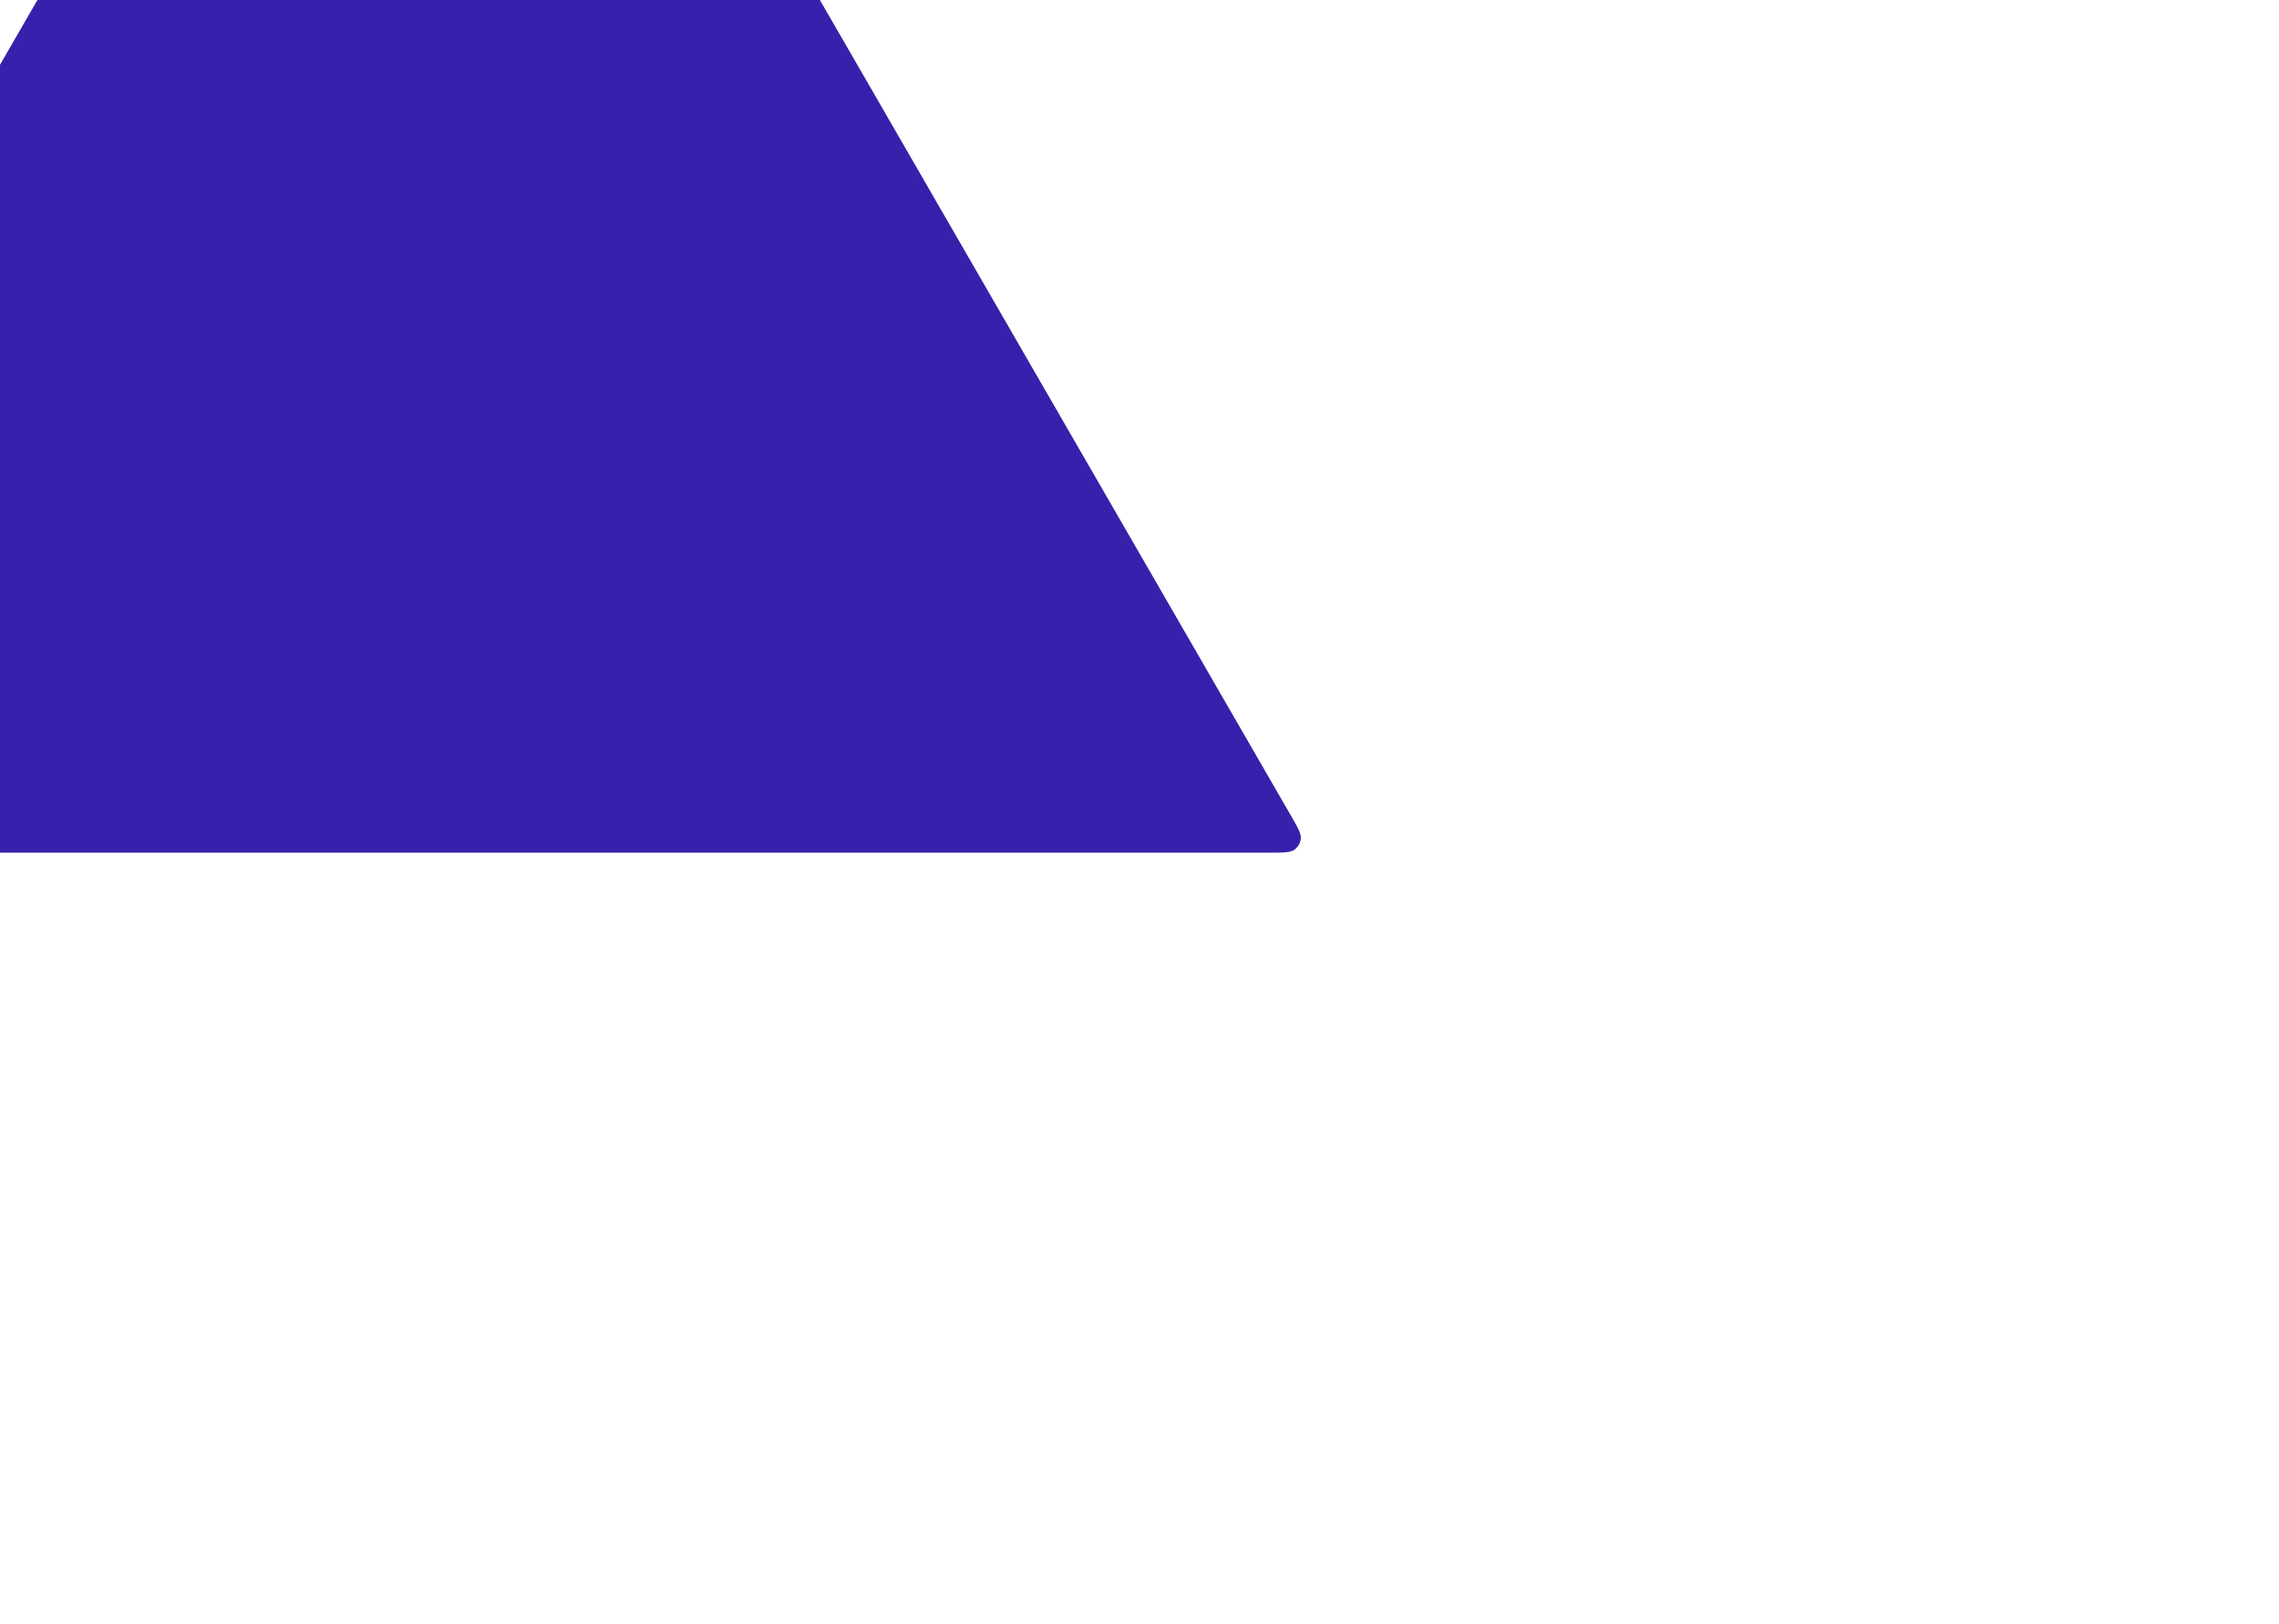 <svg width="1167" height="832" viewBox="0 0 1167 832" fill="none" xmlns="http://www.w3.org/2000/svg">
<g filter="url(#filter0_f_304_126)">
<path d="M208.415 -327.8C212.053 -334.101 213.871 -337.251 216.246 -338.308C218.317 -339.231 220.683 -339.231 222.754 -338.308C225.129 -337.251 226.947 -334.101 230.585 -327.8L660.913 417.55C664.551 423.851 666.37 427.001 666.098 429.586C665.861 431.841 664.678 433.889 662.844 435.222C660.741 436.75 657.104 436.75 649.828 436.75H-210.828C-218.103 436.75 -221.741 436.75 -223.844 435.222C-225.678 433.889 -226.861 431.841 -227.098 429.586C-227.37 427.001 -225.551 423.851 -221.913 417.55L208.415 -327.8Z" fill="#3521AB"/>
</g>
<defs>
<filter id="filter0_f_304_126" x="-727.125" y="-839" width="1893.25" height="1775.75" filterUnits="userSpaceOnUse" color-interpolation-filters="sRGB">
<feFlood flood-opacity="0" result="BackgroundImageFix"/>
<feBlend mode="normal" in="SourceGraphic" in2="BackgroundImageFix" result="shape"/>
<feGaussianBlur stdDeviation="250" result="effect1_foregroundBlur_304_126"/>
</filter>
</defs>
</svg>
